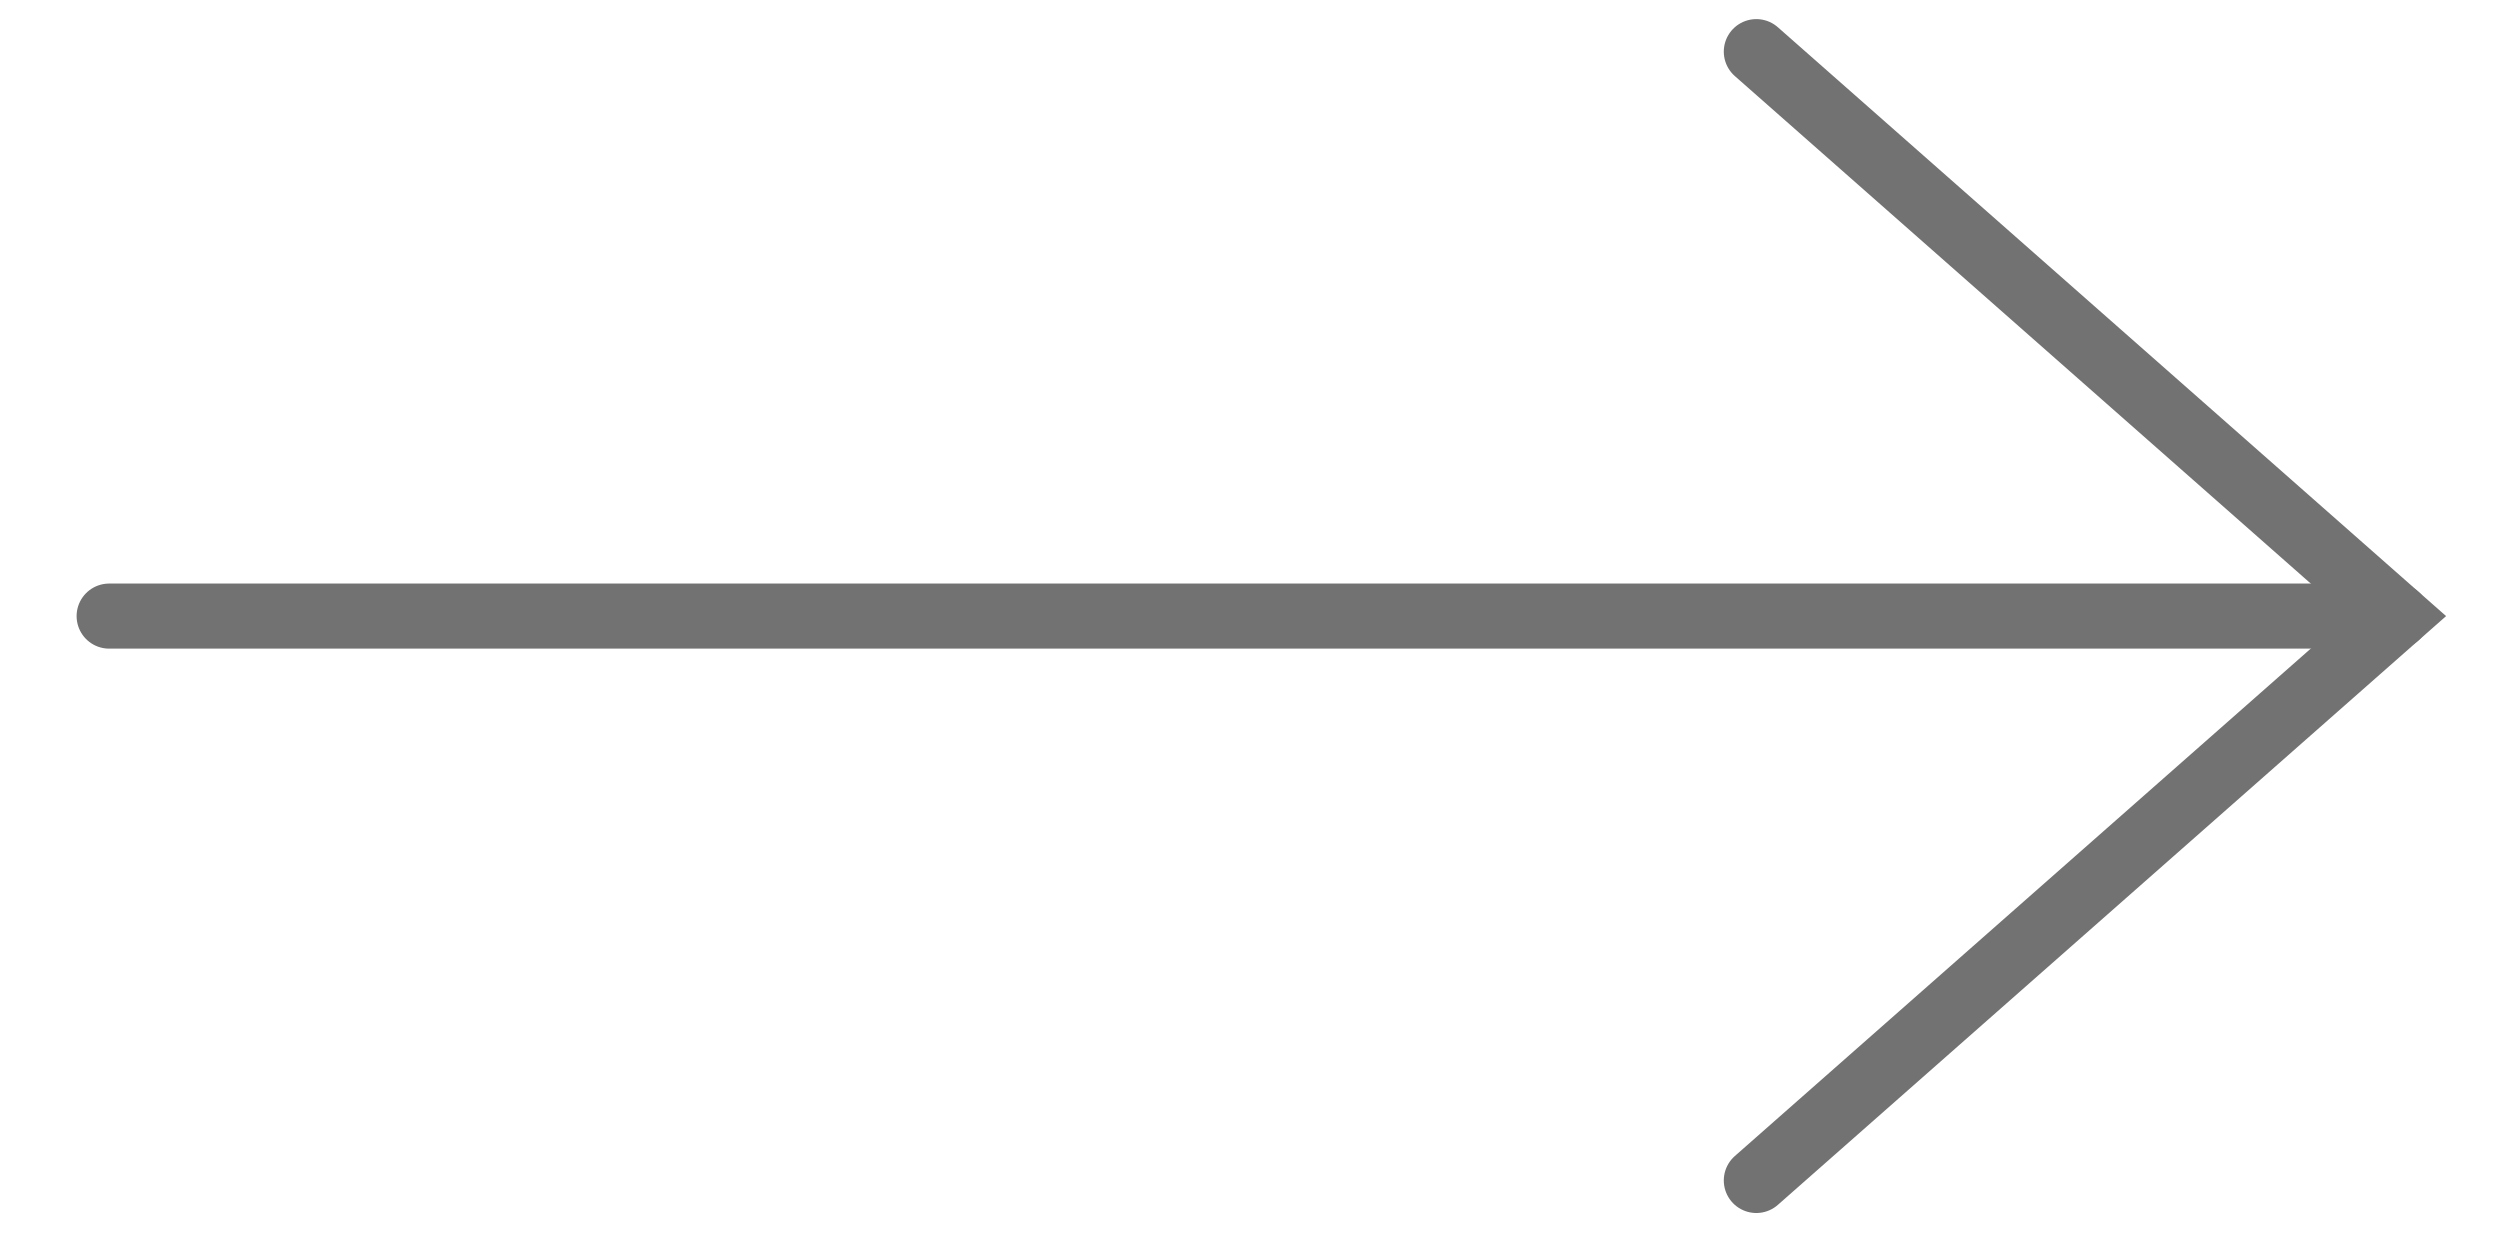 <svg width="32" height="16" viewBox="0 0 32 16" fill="none" xmlns="http://www.w3.org/2000/svg">
<path d="M1.397 7.886L30.68 7.886" stroke="#727272" stroke-width="0.833" stroke-linecap="round"/>
<path d="M22.481 0.661L30.68 7.886L22.481 15.11" stroke="#727272" stroke-width="0.833" stroke-linecap="round"/>
</svg>
